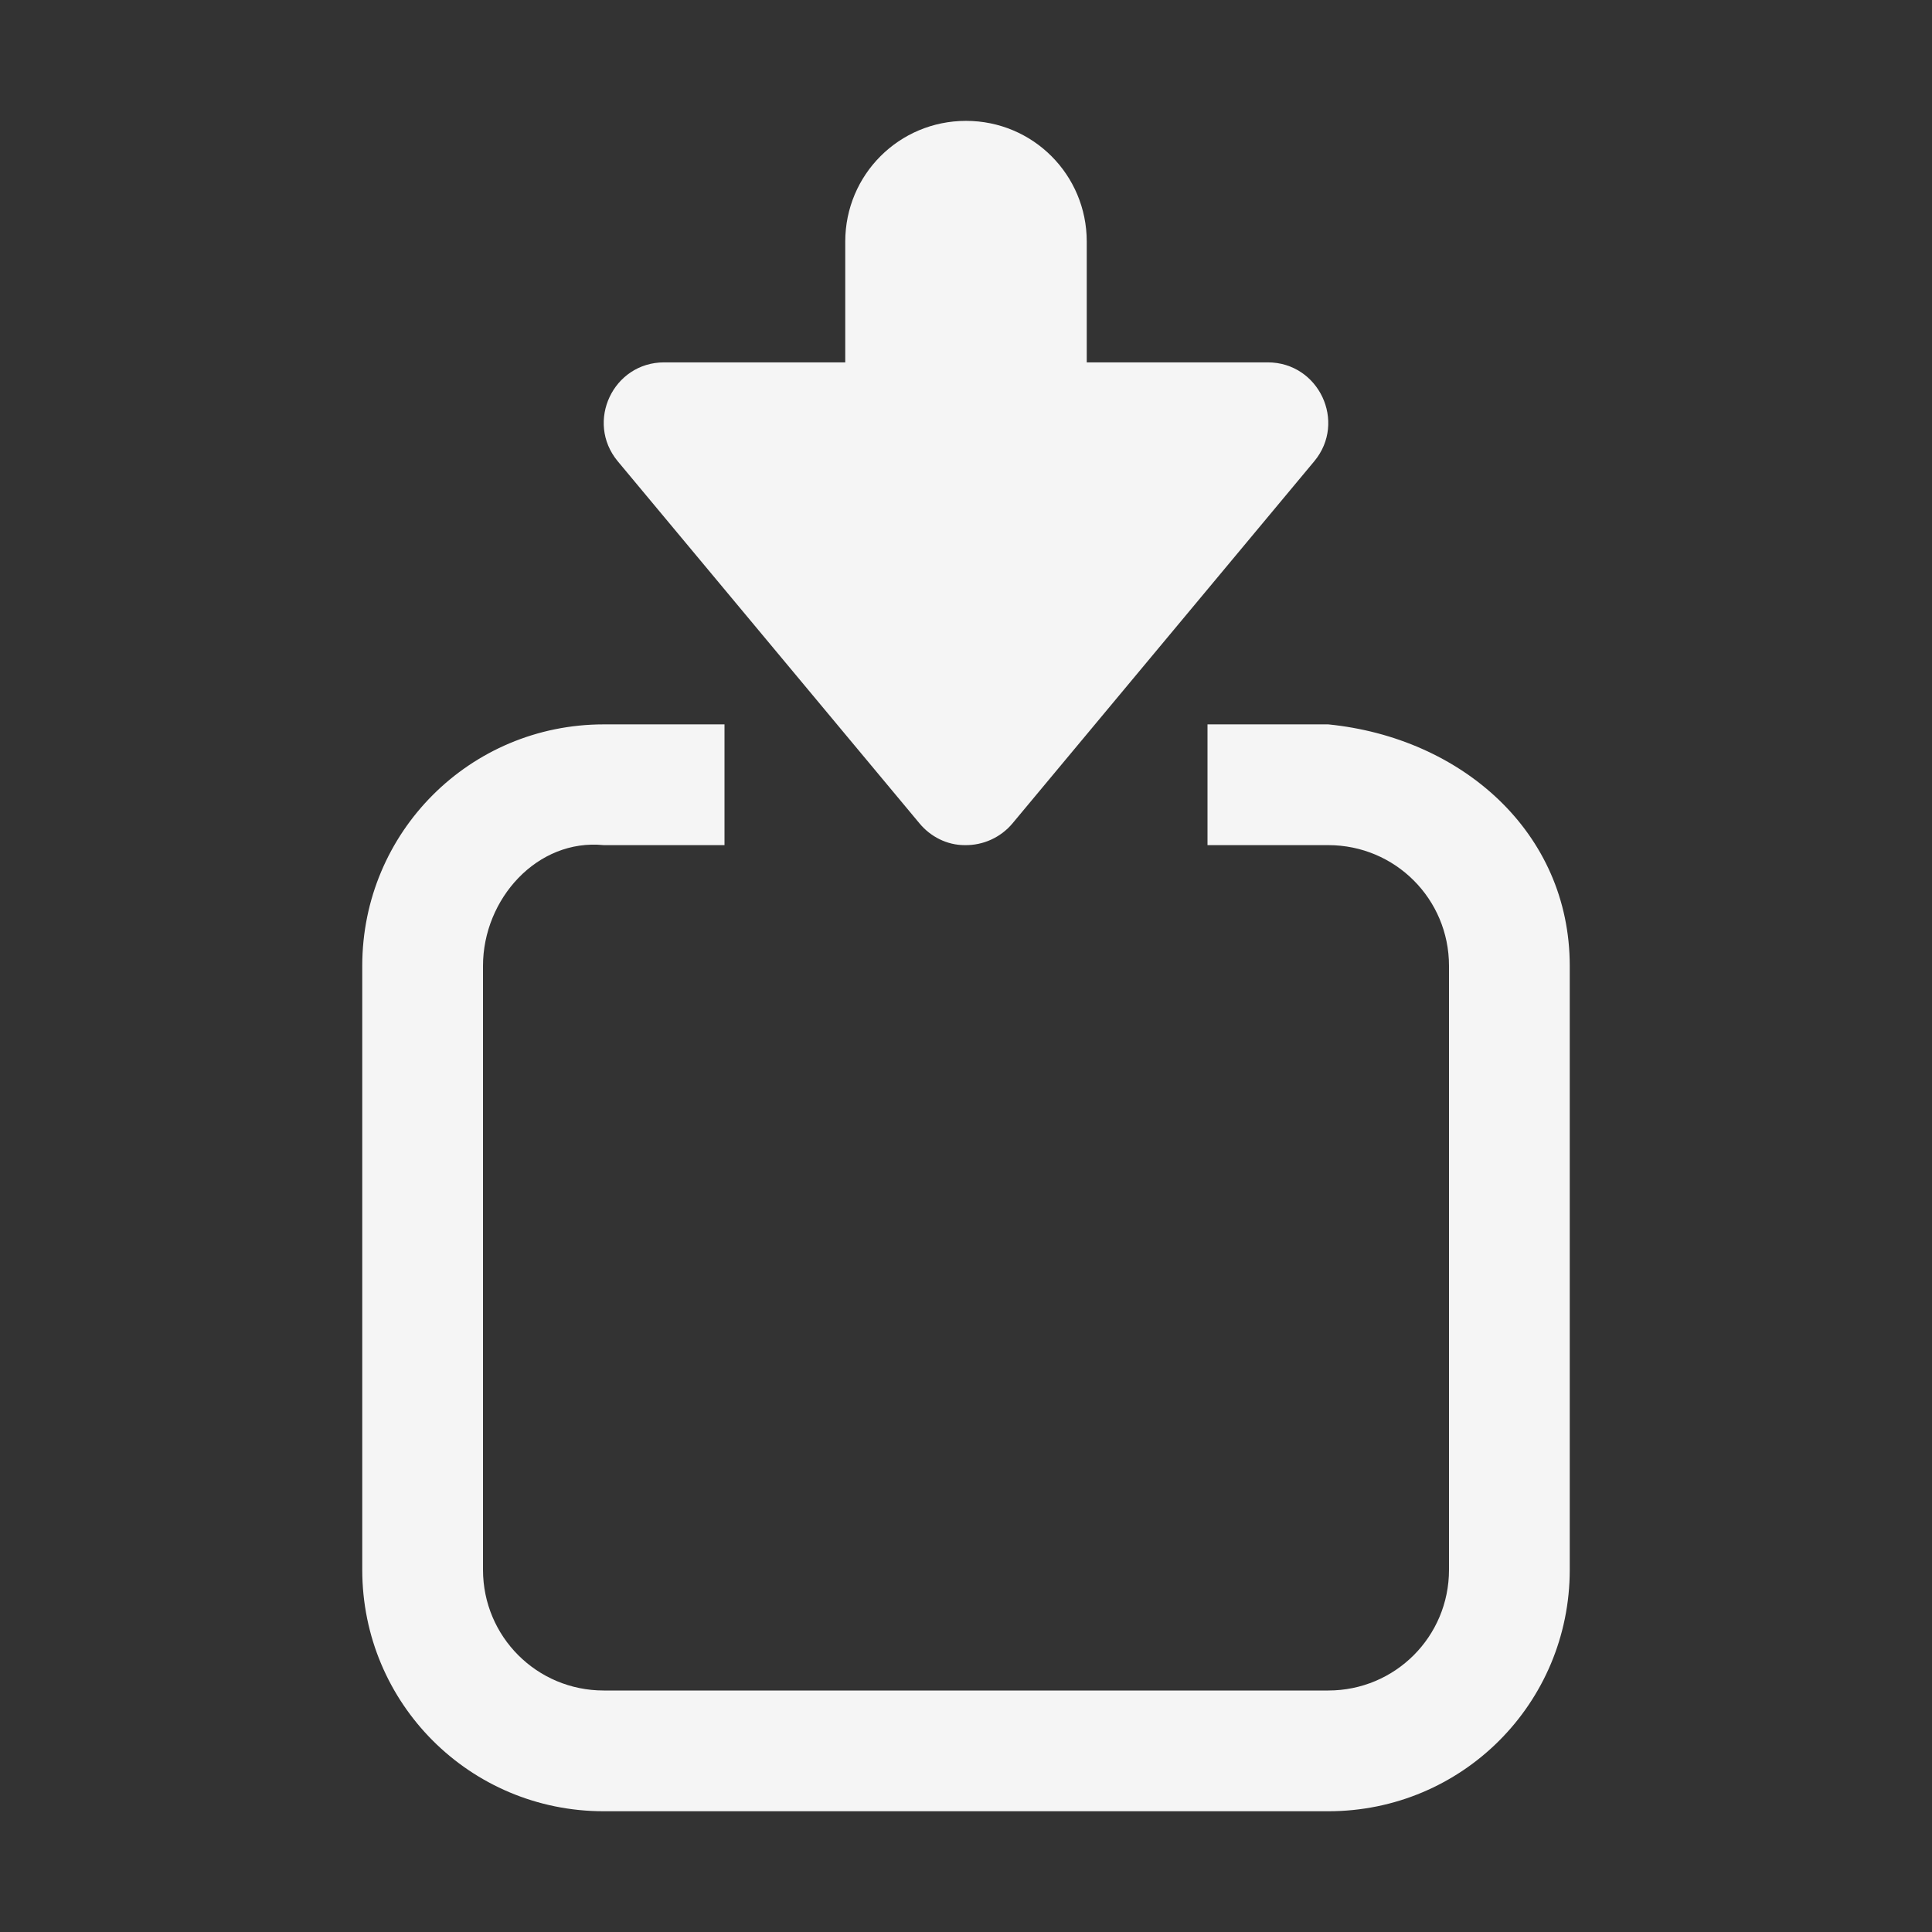 <?xml version="1.0" encoding="UTF-8" standalone="no"?>
<!-- Created with Inkscape (http://www.inkscape.org/) -->

<svg
   xmlns:dc="http://purl.org/dc/elements/1.1/"
   xmlns:cc="http://creativecommons.org/ns#"
   xmlns:rdf="http://www.w3.org/1999/02/22-rdf-syntax-ns#"
   xmlns:svg="http://www.w3.org/2000/svg"
   xmlns="http://www.w3.org/2000/svg"
   xmlns:sodipodi="http://sodipodi.sourceforge.net/DTD/sodipodi-0.dtd"
   xmlns:inkscape="http://www.inkscape.org/namespaces/inkscape"
   width="16"
   height="16"
   viewBox="0 0 16 16"
   id="svg2"
   version="1.1"
   inkscape:version="0.92.3 (unknown)"
   sodipodi:docname="document-download.svg">
  <rect x="0" y="0" width="16" height="16" fill="#333333" stroke="none"/>
  <defs
     id="defs3051">
    <style
       type="text/css"
       id="current-color-scheme">
    .ColorScheme-Text {
    color:#f5f5f5;
    }
    </style>
  </defs>
  <sodipodi:namedview
     id="base"
     pagecolor="#ffffff"
     bordercolor="#666666"
     borderopacity="1.0"
     inkscape:pageopacity="0.0"
     inkscape:pageshadow="2"
     inkscape:zoom="37.5"
     inkscape:cx="8.9003301"
     inkscape:cy="9.0063357"
     inkscape:document-units="px"
     inkscape:current-layer="layer1"
     showgrid="true"
     units="px"
     inkscape:showpageshadow="false"
     borderlayer="true"
     showguides="true"
     inkscape:guide-bbox="true"
     inkscape:window-width="2560"
     inkscape:window-height="1378"
     inkscape:window-x="0"
     inkscape:window-y="32"
     inkscape:window-maximized="1"
     fit-margin-top="0"
     fit-margin-left="0"
     fit-margin-right="0"
     fit-margin-bottom="0">
    <inkscape:grid
       type="xygrid"
       id="grid4136"
       empspacing="2"
       originx="-3"
       originy="-3" />
    <sodipodi:guide
       position="0,15"
       orientation="0,1"
       id="guide4140"
       inkscape:label="Icon Max Height"
       inkscape:color="rgb(233,30,99)"
       inkscape:locked="false" />
    <sodipodi:guide
       position="0,1"
       orientation="0,1"
       id="guide4142"
       inkscape:label="Icon Baseline"
       inkscape:color="rgb(233,30,99)"
       inkscape:locked="false" />
    <sodipodi:guide
       position="8,-1.74e-05"
       orientation="1,0"
       id="guide4144"
       inkscape:label="Center Vertical"
       inkscape:color="rgb(221,44,0)"
       inkscape:locked="false" />
    <sodipodi:guide
       position="17,8"
       orientation="0,1"
       id="guide4146"
       inkscape:label="Center Horizontal"
       inkscape:color="rgb(221,44,0)"
       inkscape:locked="false" />
  </sodipodi:namedview>
  <g
     inkscape:label="Capa 1"
     inkscape:groupmode="layer"
     id="layer1"
     transform="translate(-3,-1033.362)">
    <path
       style="fill:currentColor;fill-opacity:1;stroke:none" class="ColorScheme-Text"
       d="m 10.988,1040.361 c -0.144,0 -0.281,-0.069 -0.373,-0.18 l -2.5,-3 C 7.846,1036.855 8.078,1036.363 8.5,1036.363 H 10 v -1 c 0,-0.554 0.446,-1 1,-1 0.554,0 1,0.446 1,1 v 1 h 1.5 c 0.422,7e-4 0.654,0.493 0.385,0.818 l -2.5,3 c -0.098,0.117 -0.244,0.183 -0.396,0.18 z M 8,1039.361 c -1.108,0 -2,0.892 -2,2 v 5.001 c 0,1.108 0.892,2 2,2 h 6 c 1.108,0 2,-0.892 2,-2 v -5.001 c 0,-1.108 -0.897,-1.89 -2,-2 h -1 v 1 h 1 c 0.554,0 1,0.446 1,1 v 5.001 c 0,0.554 -0.446,1 -1,1 H 8 c -0.554,0 -1,-0.446 -1,-1 v -5.001 c 0,-0.554 0.449,-1.055 1,-1 h 1 v -1 z"
       id="rect829"
       inkscape:connector-curvature="0"
       sodipodi:nodetypes="cccccssscccccssssssscccssssssssccs" />
  </g>
</svg>
